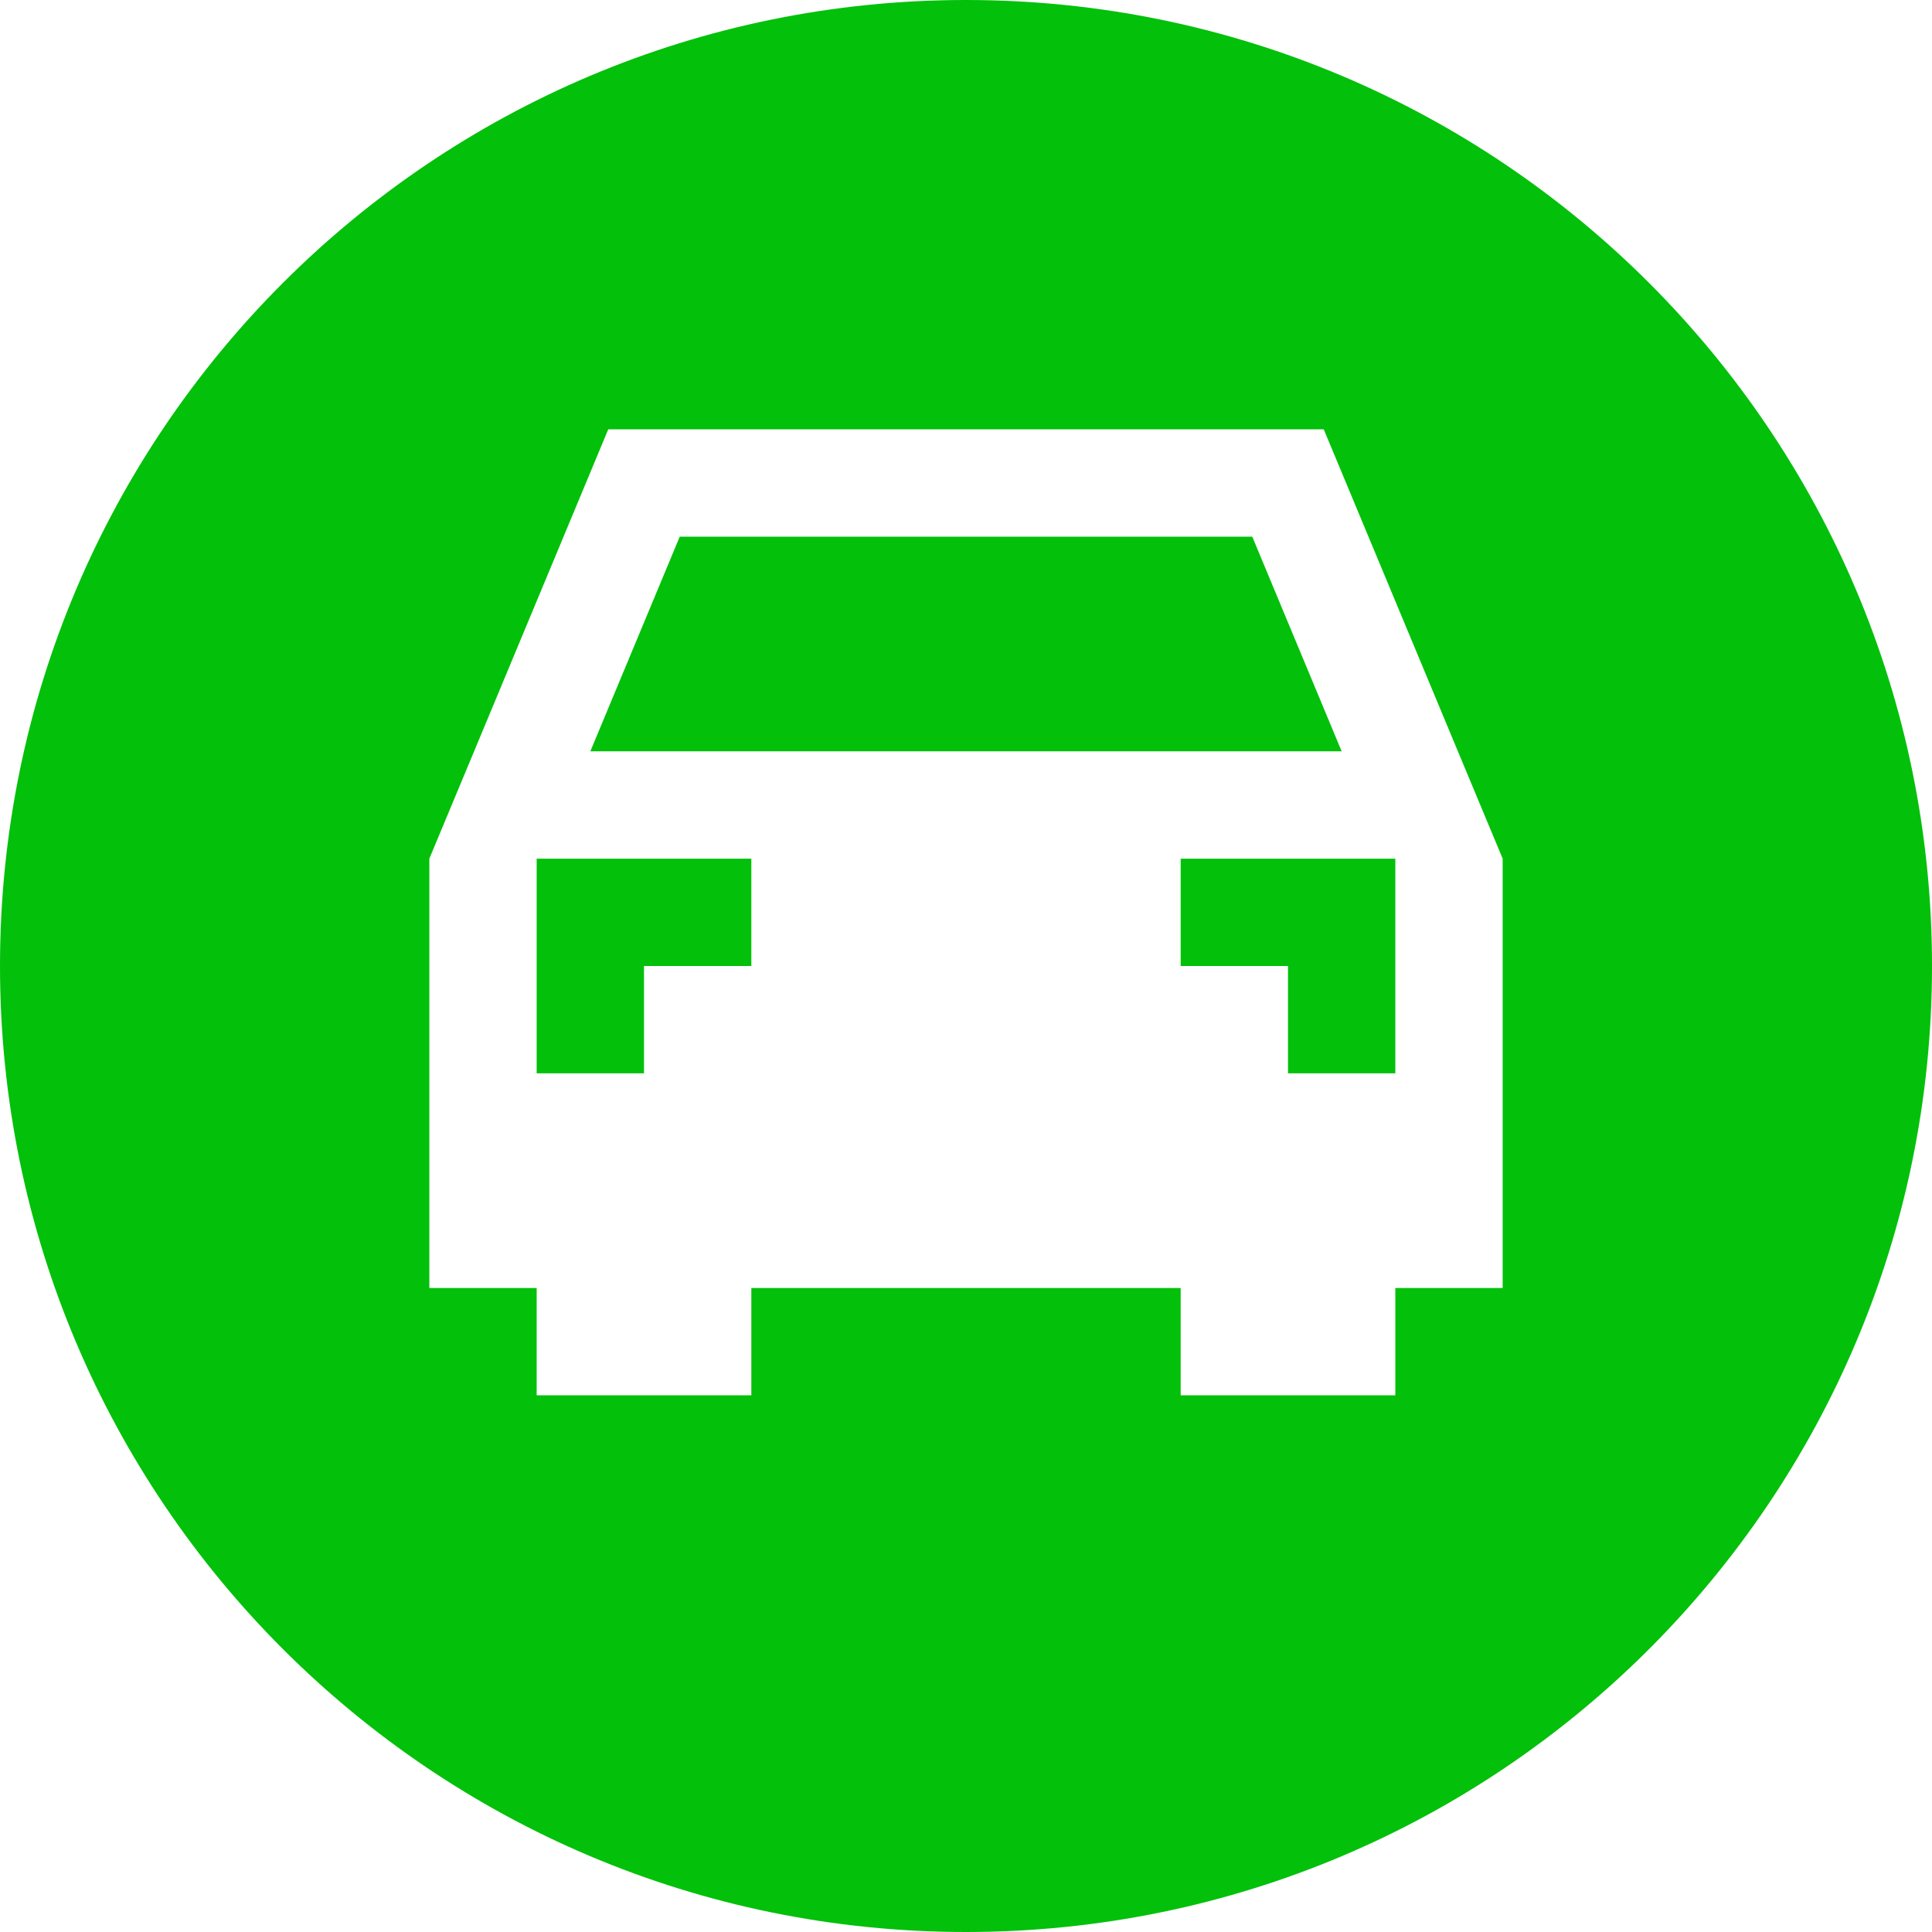 <svg width="18" height="18" viewBox="0 0 18 18" fill="none" xmlns="http://www.w3.org/2000/svg">
<path fill-rule="evenodd" clip-rule="evenodd" d="M18 9C18 13.971 13.971 18 9 18C4.029 18 0 13.971 0 9C0 4.029 4.029 0 9 0C13.971 0 18 4.029 18 9ZM7 12V13H5V12H4V8L4.417 7L5.667 4H12.333L13.583 7L14 8V12H13V13H11V12H7ZM13 8H12.917H11V9H12V10H13V8ZM7 8H5.083H5V10H6V9H7V8ZM5.5 7L6.333 5H11.667L12.5 7H5.5Z" fill="#03C00A"/>
</svg>
